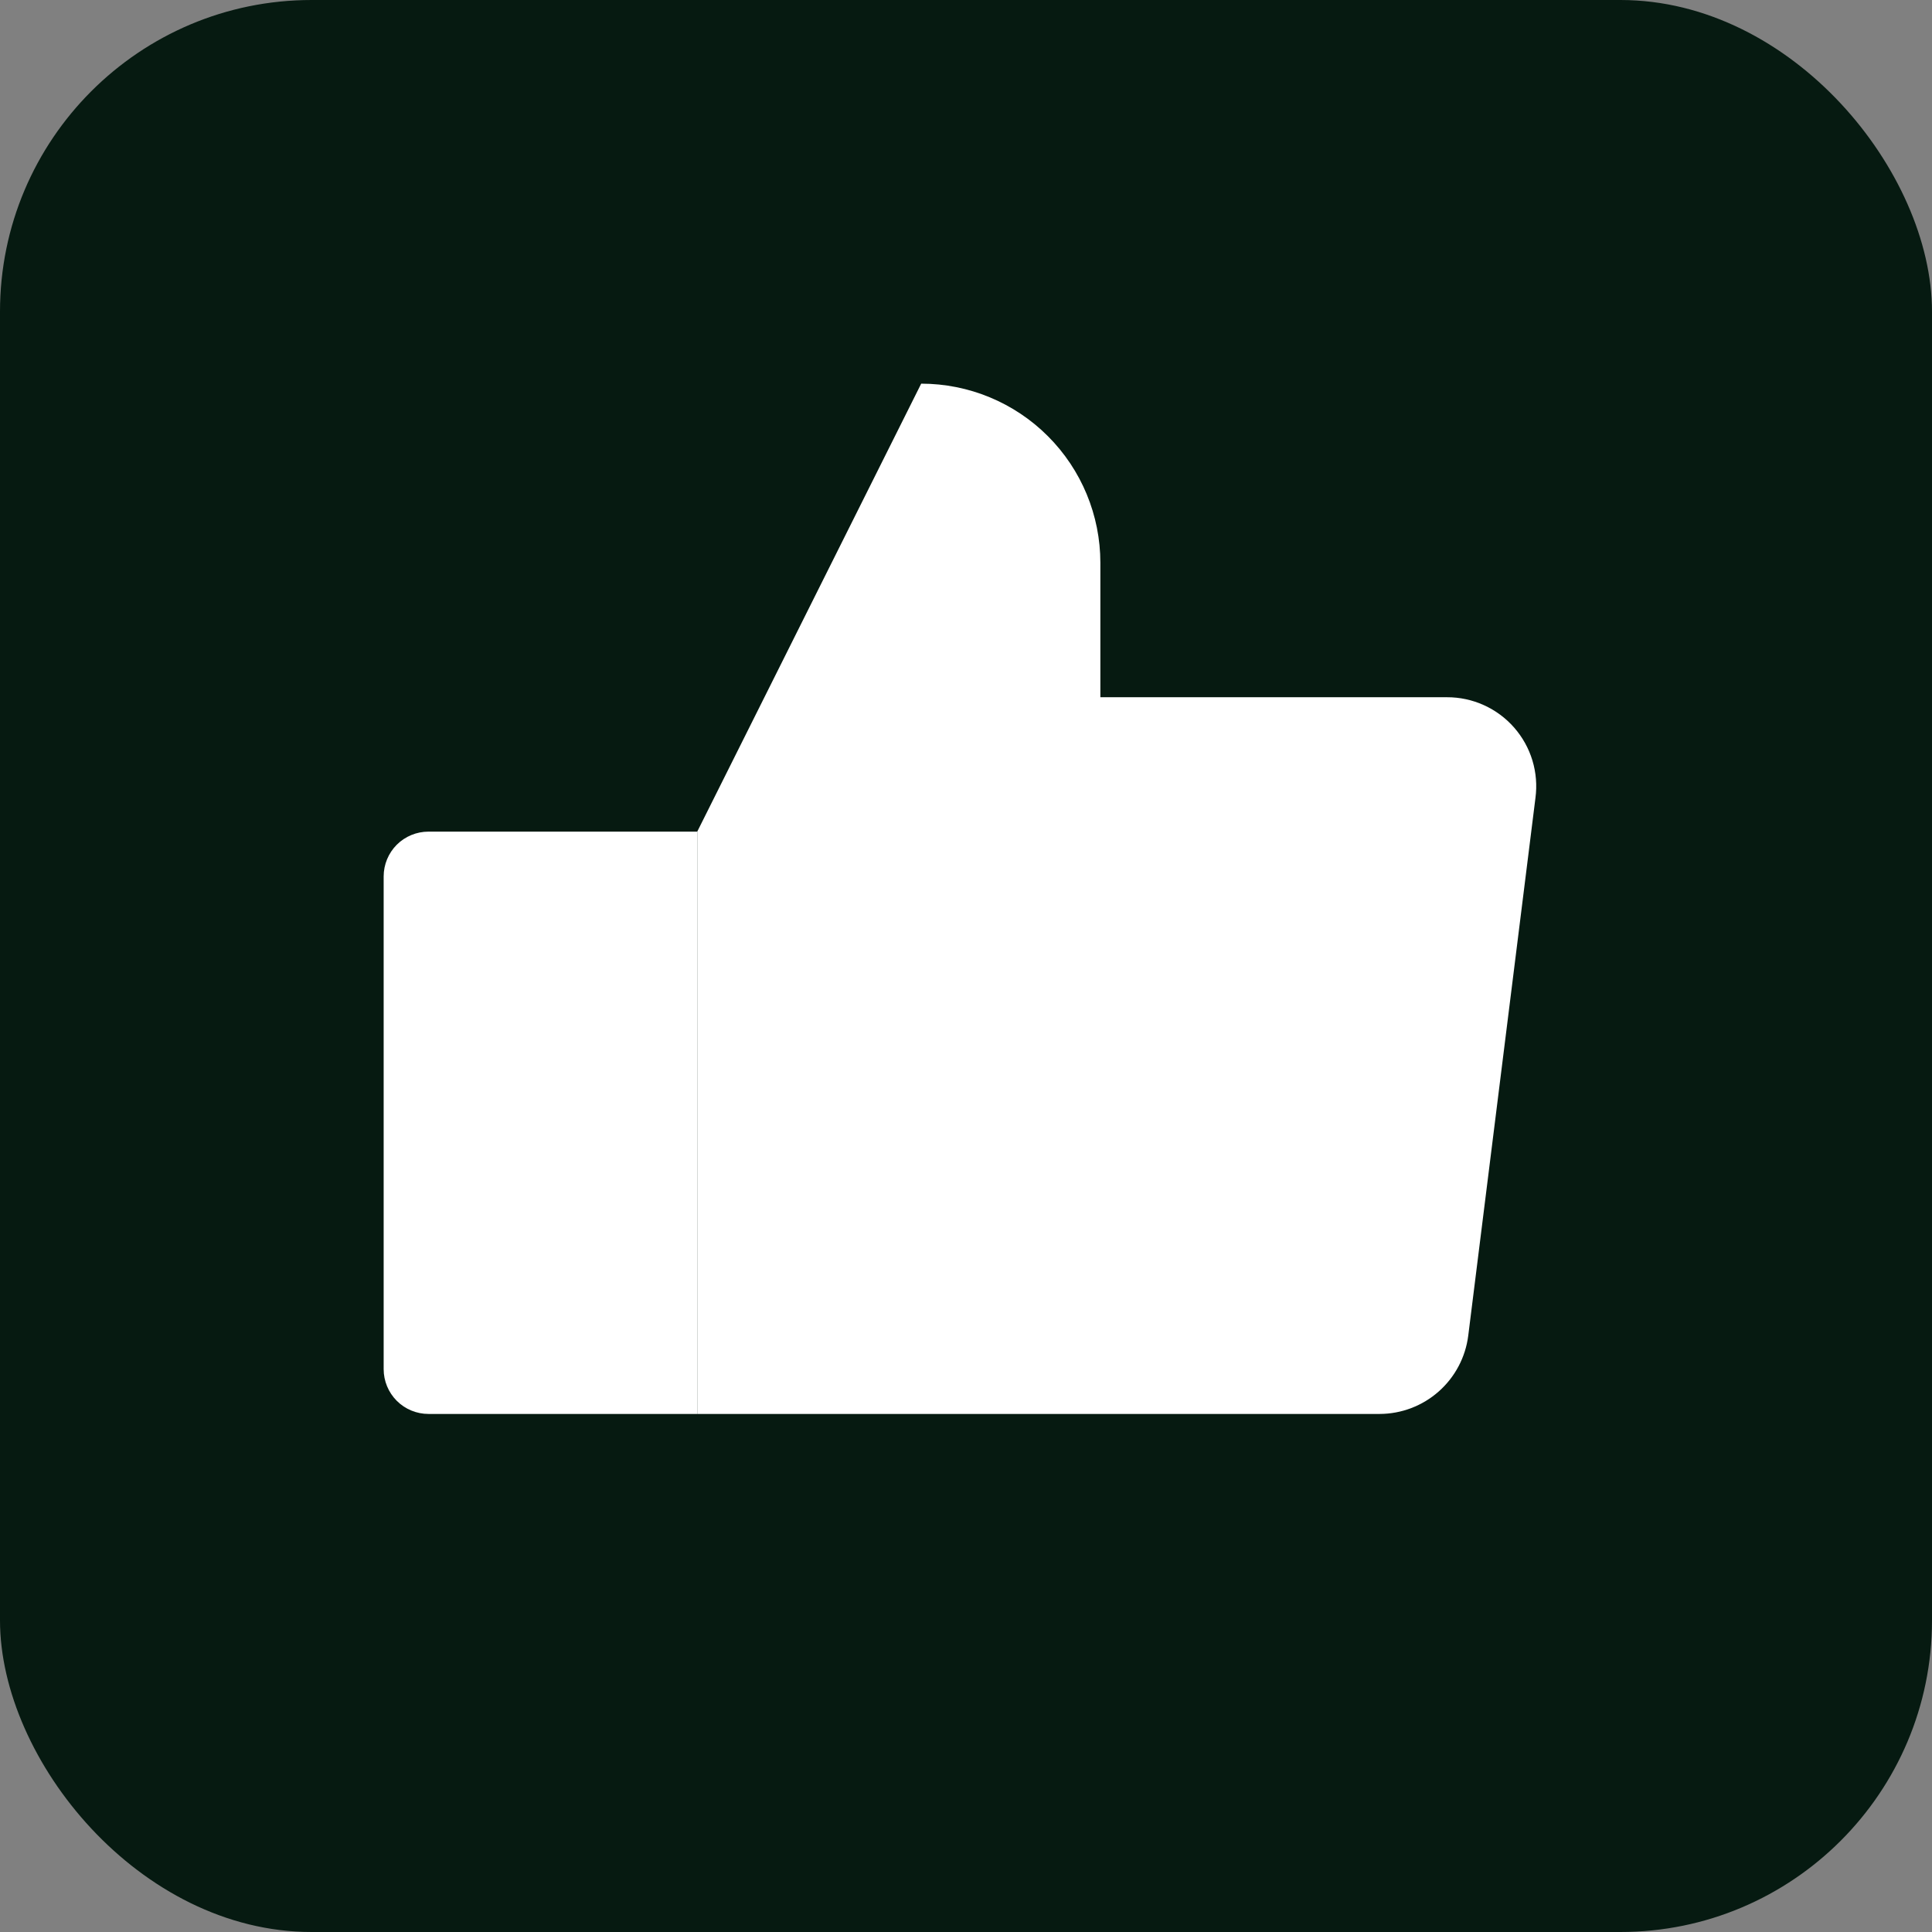 <svg width="62" height="62" viewBox="0 0 62 62" fill="none" xmlns="http://www.w3.org/2000/svg">
<rect x="0" y="0" width="62" height="62" fill="#808080" stroke="none"/>
<rect width="62" height="62" rx="10" fill="#061A11"/>
<path d="M13.75 26.688H22.375V45.375H13.75C13.369 45.375 13.003 45.224 12.733 44.954C12.464 44.684 12.312 44.319 12.312 43.938V28.125C12.312 27.744 12.464 27.378 12.733 27.108C13.003 26.839 13.369 26.688 13.75 26.688Z" fill="white"/>
<path d="M22.375 26.688L29.562 12.312C31.087 12.312 32.55 12.918 33.628 13.997C34.707 15.075 35.312 16.538 35.312 18.062V22.375H46.435C46.843 22.374 47.246 22.46 47.617 22.628C47.989 22.796 48.321 23.041 48.589 23.347C48.858 23.654 49.059 24.014 49.177 24.404C49.295 24.794 49.328 25.205 49.274 25.609L47.118 42.859C47.031 43.552 46.695 44.189 46.172 44.652C45.65 45.115 44.977 45.372 44.279 45.375H22.375" fill="white"/>
</svg>
